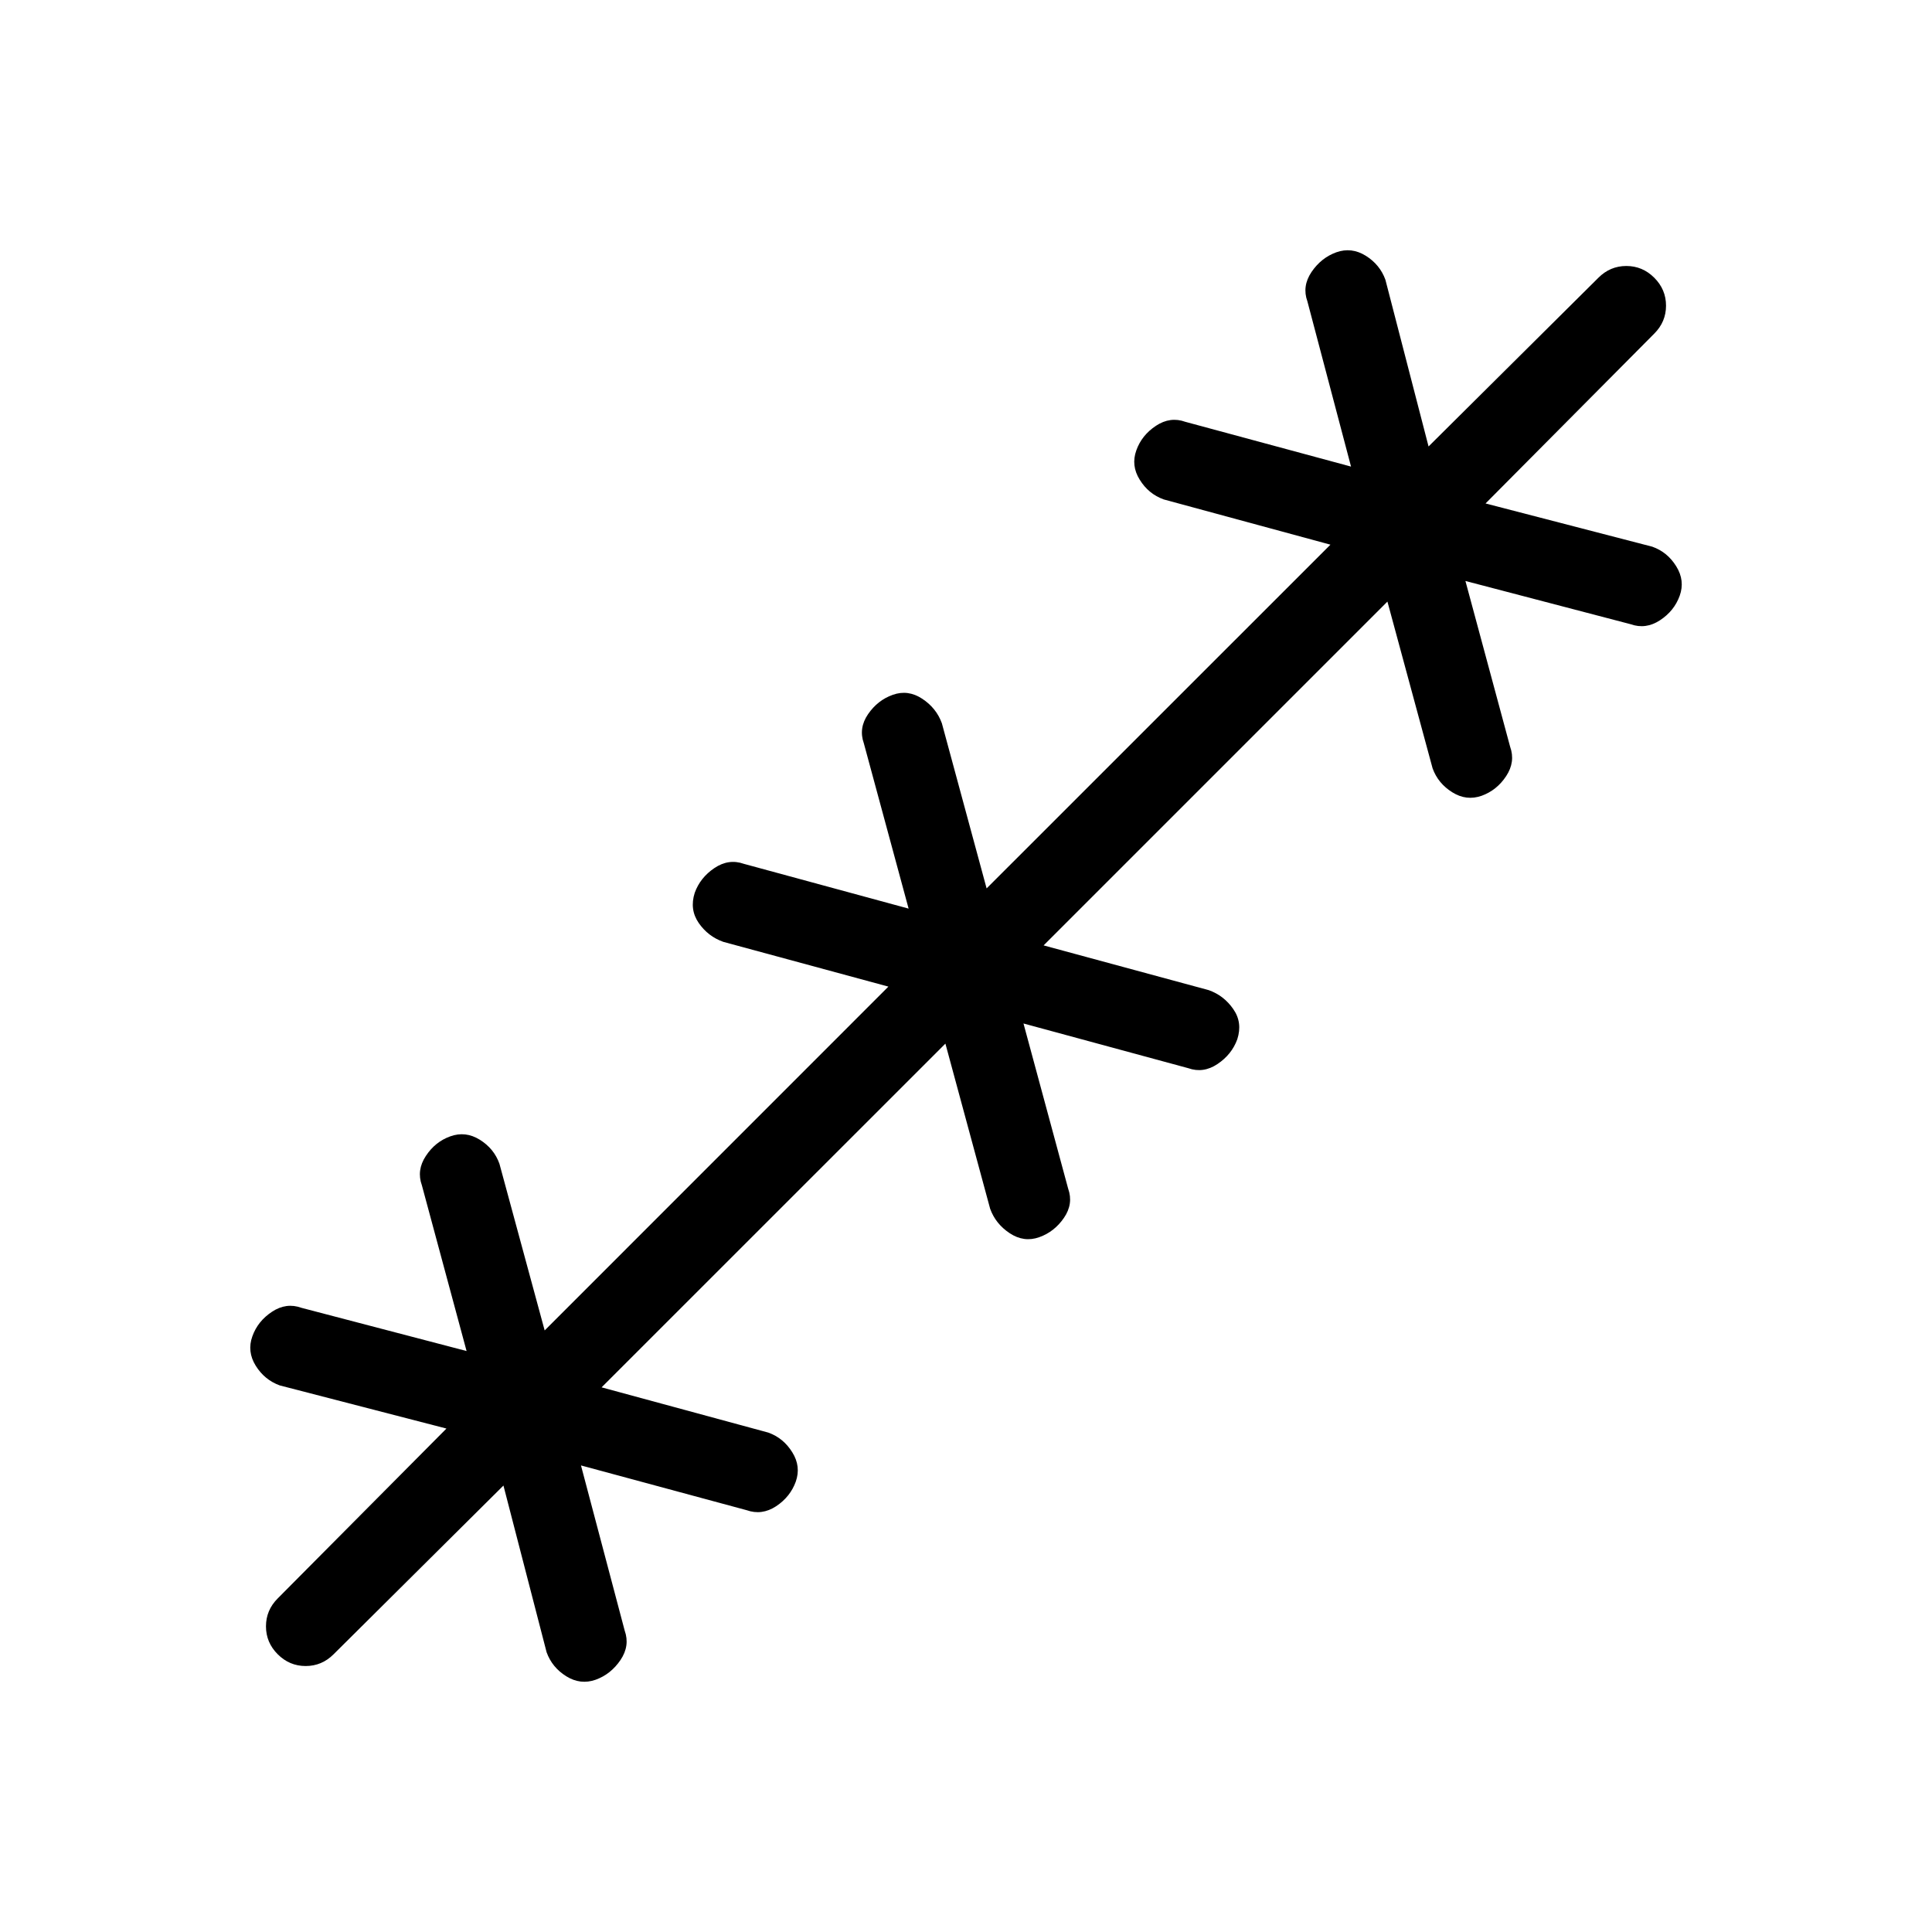 <svg xmlns="http://www.w3.org/2000/svg" width="1em" height="1em" viewBox="0 0 24 24"><path fill="currentColor" d="m6.254 18.454l-2.11 2.096q-.146.146-.347.146t-.347-.146t-.146-.347t.146-.347l2.096-2.11l-2.071-.536q-.188-.068-.298-.244q-.11-.177-.042-.366q.067-.188.244-.305t.365-.049l2.052.537l-.555-2.058q-.068-.188.049-.365q.116-.177.304-.244q.189-.068.366.042t.244.298l.562 2.071l4.27-4.271l-2.051-.556q-.189-.067-.305-.234q-.116-.168-.05-.375q.068-.189.245-.308t.366-.052l2.046.556l-.556-2.053q-.067-.188.052-.362t.308-.241t.365.049t.244.304l.556 2.052l4.271-4.27l-2.071-.562q-.189-.068-.298-.245q-.11-.176-.042-.365q.067-.188.244-.305t.365-.049l2.058.556l-.542-2.052q-.068-.188.051-.365q.12-.177.308-.245q.189-.067.366.043q.176.11.244.298l.536 2.071l2.11-2.096q.146-.146.347-.146t.347.146t.146.347t-.146.347l-2.096 2.11l2.071.537q.189.067.298.244q.11.177.043.365q-.068.189-.245.305t-.365.049l-2.052-.537l.555 2.058q.068.189-.049.366q-.116.176-.304.244q-.189.067-.365-.043q-.177-.11-.245-.298l-.561-2.071l-4.271 4.271l2.052.556q.188.067.304.235q.117.167.05.375q-.068.188-.245.307t-.365.052l-2.046-.555l.555 2.052q.067.188-.052.362t-.308.241t-.365-.049t-.244-.304l-.556-2.052l-4.271 4.27l2.071.562q.189.068.298.245q.11.176.043.365q-.068.188-.244.305q-.177.116-.366.049l-2.058-.556l.543 2.052q.067.188-.052.365q-.12.177-.308.245q-.189.067-.366-.043q-.176-.11-.244-.298z"/></svg>